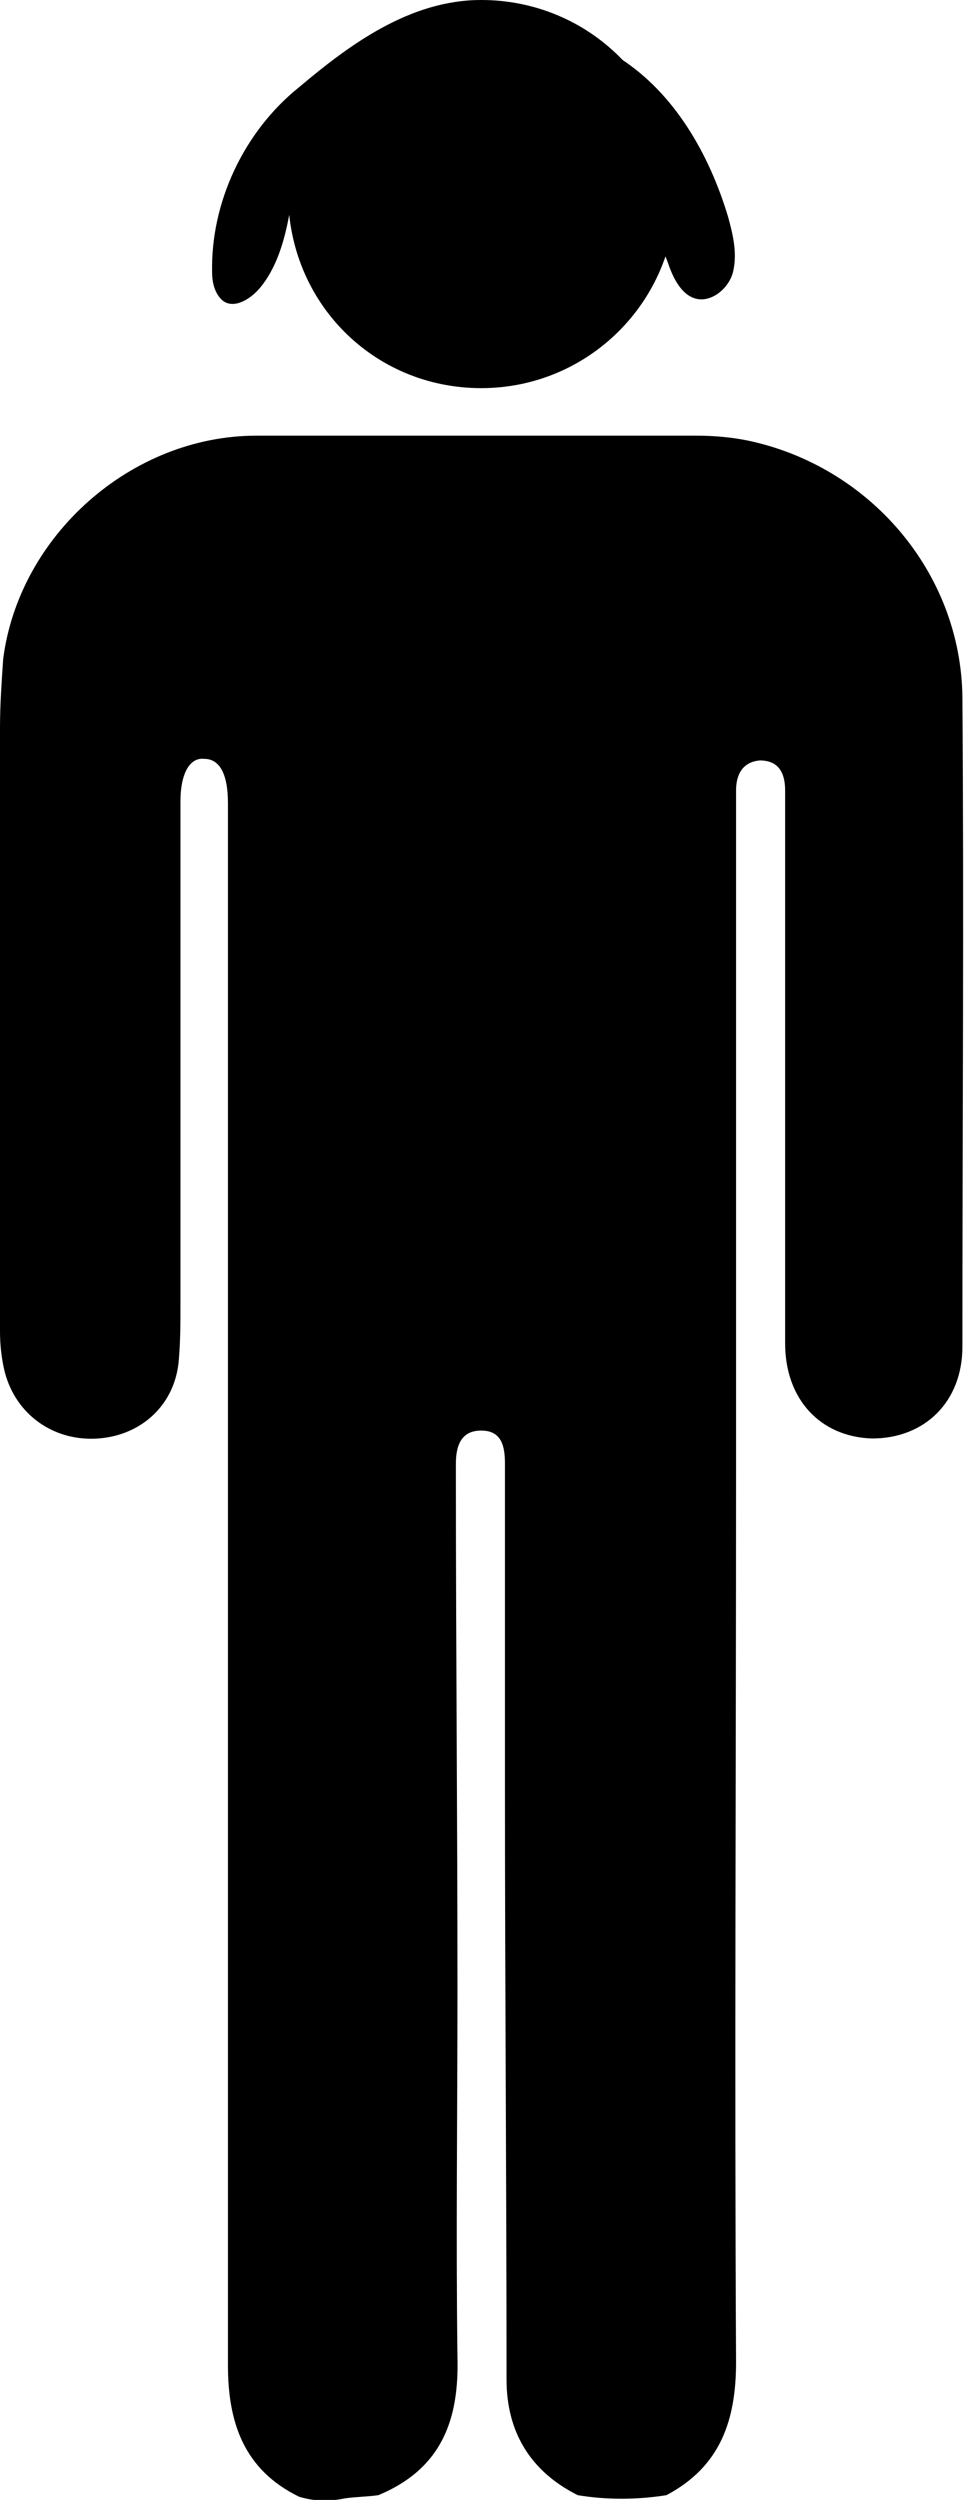 <?xml version="1.0" encoding="utf-8"?>
<!-- Generator: Adobe Illustrator 19.2.0, SVG Export Plug-In . SVG Version: 6.00 Build 0)  -->
<svg version="1.1" id="Layer_1" xmlns="http://www.w3.org/2000/svg" xmlns:xlink="http://www.w3.org/1999/xlink" x="0px" y="0px"
	 width="60.9px" height="157.8px" viewBox="0 0 60.9 157.8" enable-background="new 0 0 60.9 157.8" xml:space="preserve">
<g id="dog_person">
	<g id="aJNJBc.tif_1_">
		<g>
			<path d="M36.5,157.5c1.8,0.3,3.7,0.3,5.6,0c3.4-1.8,4.4-4.7,4.4-8.4c-0.1-18.7,0-37.5,0-56.2c0-14,0-28,0-42c0-0.3,0-0.7,0-1
				c0-1,0.4-1.8,1.5-1.9c1.2,0,1.6,0.8,1.6,1.9c0,4.4,0,8.7,0,13.1c0,7.3,0,14.6,0,21.8c0,3.5,2.2,5.9,5.5,6c3.3,0,5.7-2.3,5.7-5.8
				c0-13.7,0.1-27.3,0-41c-0.1-7.9-5.9-14.6-13.6-16.2c-1-0.2-2.1-0.3-3.2-0.3c-9.3,0-18.5,0-27.8,0c-7.9,0-15,6.3-16,14.1
				C0.1,43.1,0,44.5,0,46c0,12.7,0,25.4,0,38c0,0.9,0.1,1.8,0.3,2.6c0.7,2.7,3.1,4.4,5.9,4.2c2.8-0.2,4.9-2.2,5.1-5
				c0.1-1.2,0.1-2.3,0.1-3.5c0-10.6,0-21.1,0-31.7c0-1.8,0.6-2.8,1.5-2.7c1,0,1.5,1,1.5,2.8c0,32.9,0,65.8,0,98.6
				c0,3.6,1,6.6,4.5,8.3c1,0.3,1.9,0.3,2.9,0.1c0.7-0.1,1.4-0.1,2.1-0.2c4.1-1.7,5.1-4.9,5-8.7c-0.1-7.7,0-15.5,0-23.2
				c0-10.8-0.1-21.7-0.1-32.5c0-0.2,0-0.5,0-0.7c0-1.1,0.3-2.1,1.6-2.1c1.3,0,1.5,1,1.5,2.1c0,6.9,0,13.7,0,20.6
				c0,12.4,0.1,24.8,0.1,37.2C32,153.5,33.5,156,36.5,157.5z"/>
			<path d="M23.3,5c-1.7,0.2-3.1,1.7-3.8,3.3s-0.9,3.4-1.2,5.1s-0.8,3.5-1.9,4.8c-0.6,0.7-1.6,1.3-2.3,0.8c-0.5-0.4-0.7-1.1-0.7-1.8
				c-0.1-4.4,2-8.9,5.5-11.7C22.1,2.8,25.9,0,30.4,0c6.8,0,12.3,5.4,12.3,12.2c0,6.8-5.5,12.3-12.3,12.3c-6.8,0-12.2-5.4-12.2-12.3
				c0-3.4,1.3-6.4,3.5-8.6"/>
			<path d="M38.1,3.4c0.4-0.1,0.7,0.1,1.1,0.3c3.4,2.2,5.6,6,6.8,10c0.3,1.1,0.6,2.3,0.3,3.5c-0.3,1.1-1.5,2-2.5,1.6
				c-0.8-0.3-1.3-1.3-1.6-2.2c-1.4-3.7-2.8-7.4-4.2-11.1c-0.1-0.4-0.3-0.8-0.3-1.2S37.8,3.5,38.1,3.4z"/>
		</g>
	</g>
</g>
<g>
</g>
<g>
</g>
<g>
</g>
<g>
</g>
<g>
</g>
<g>
</g>
</svg>
